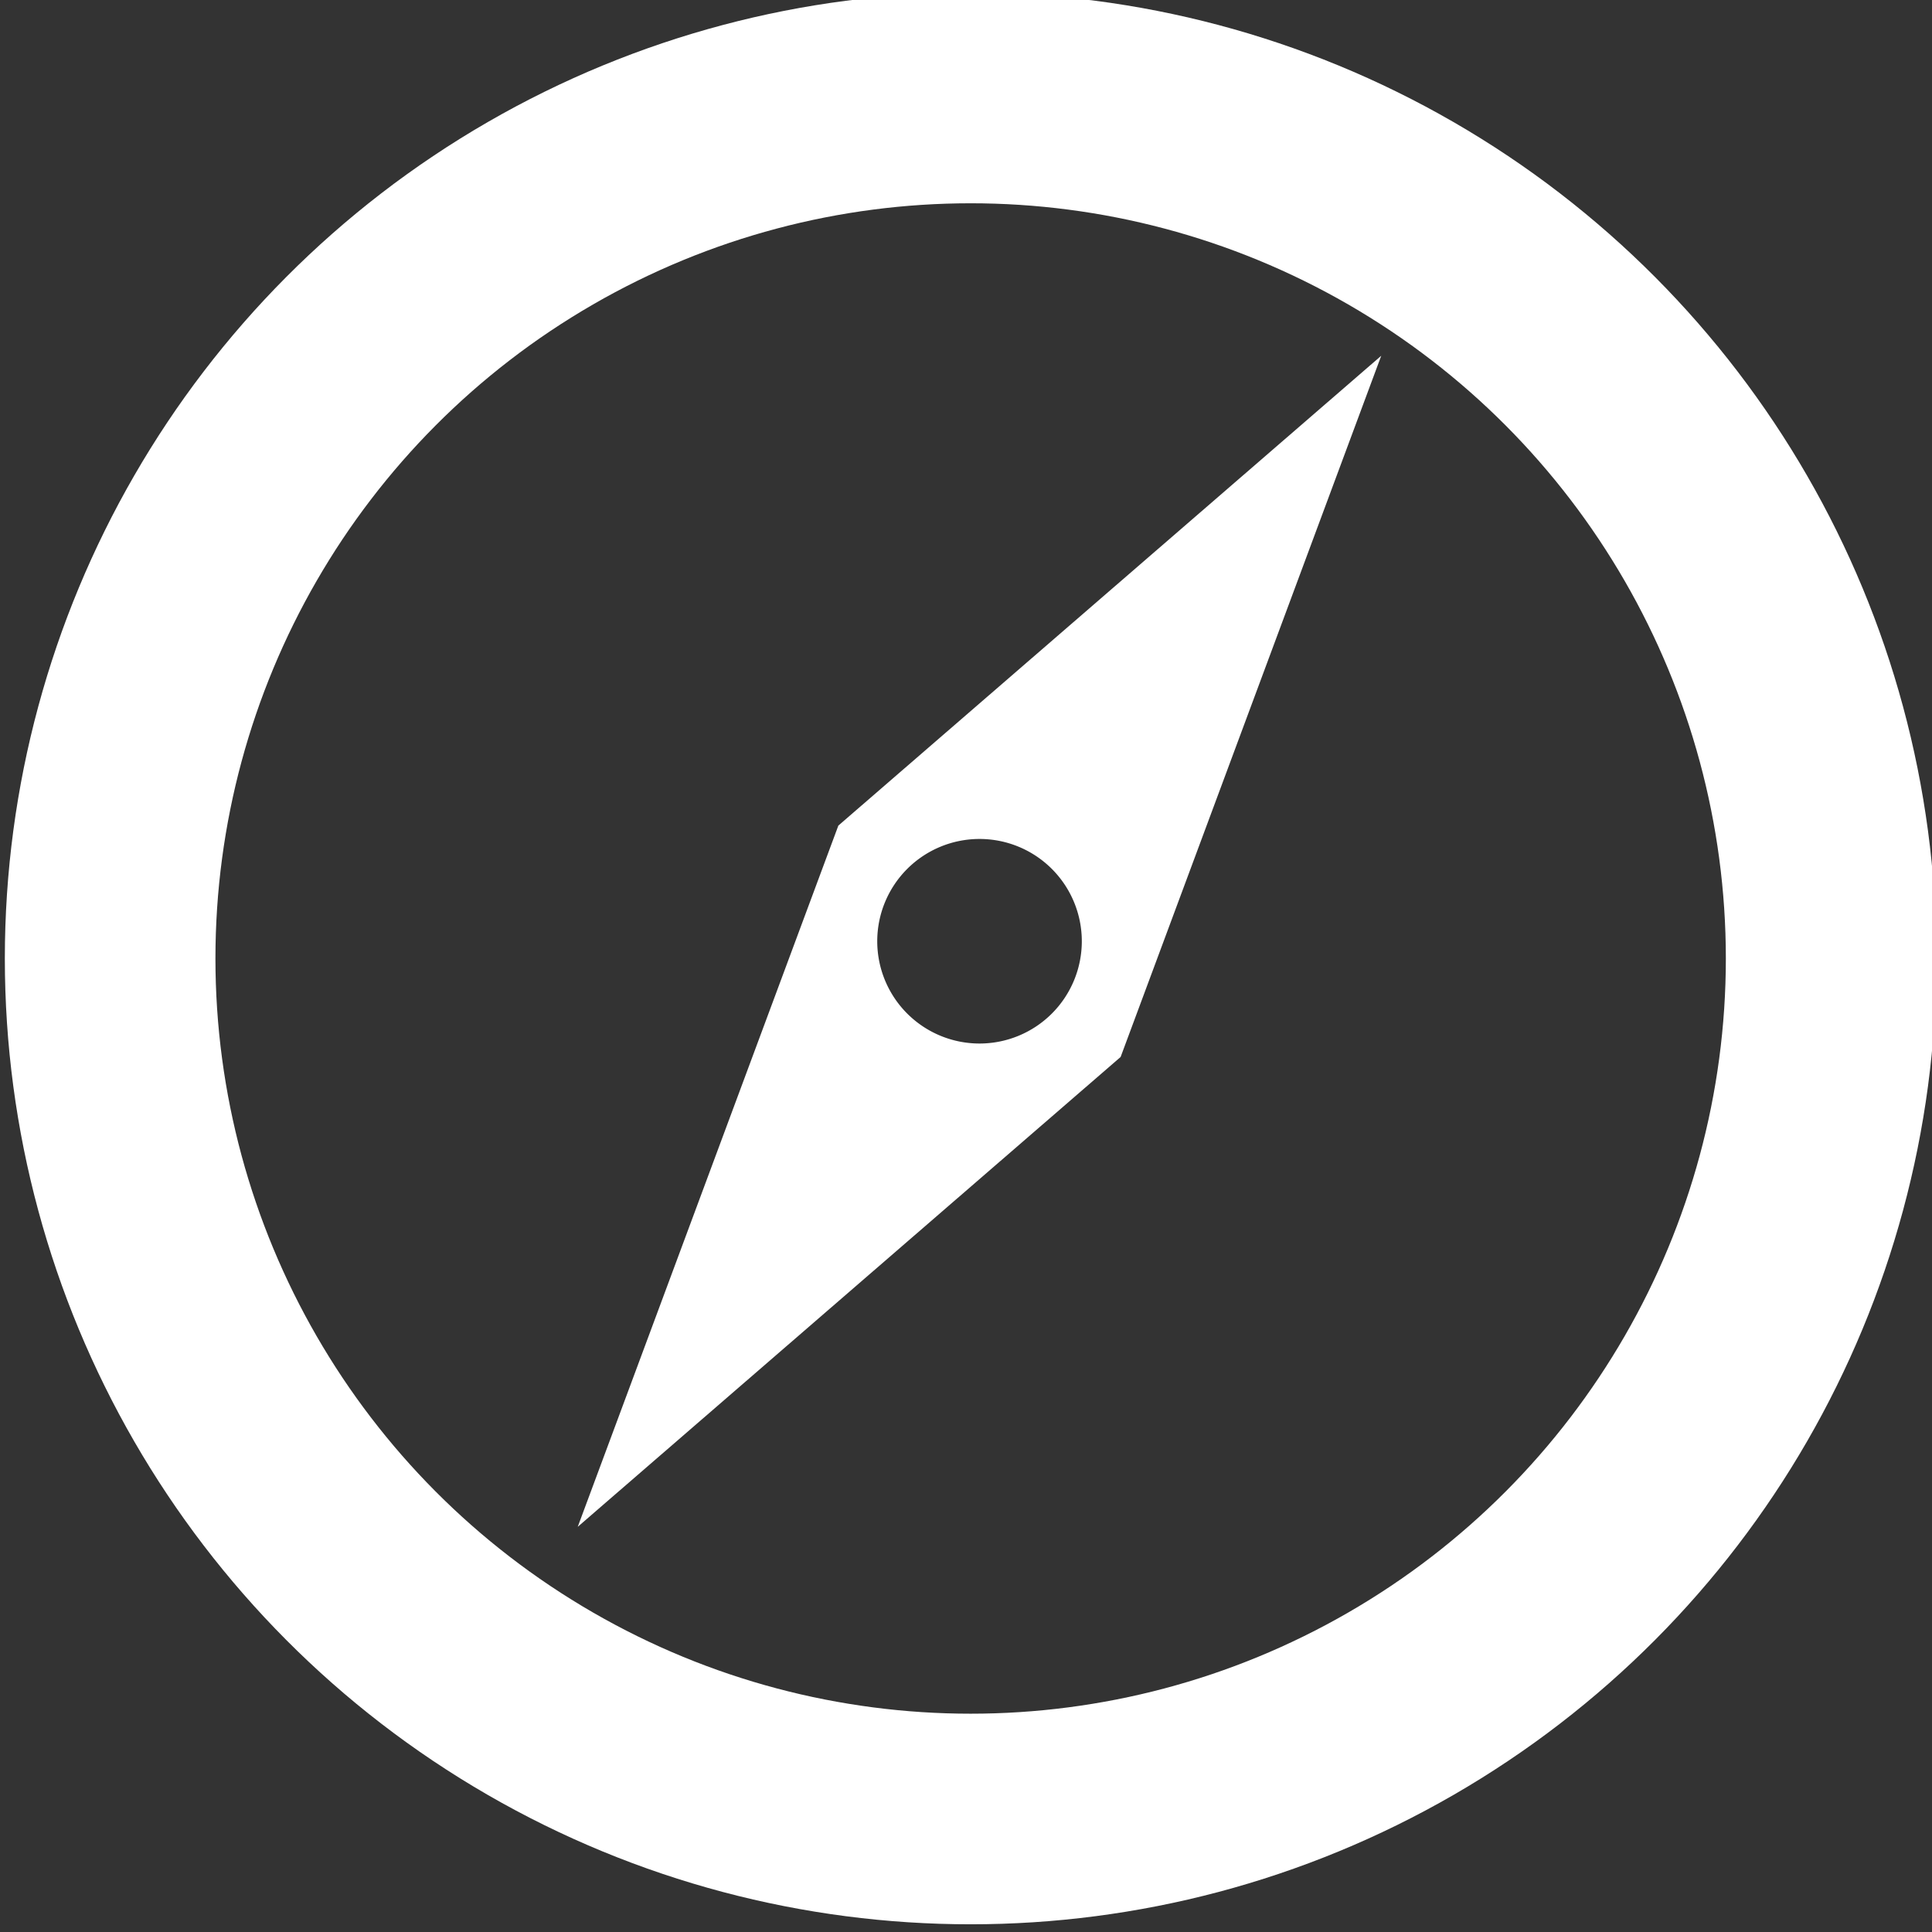 <?xml version="1.0" encoding="UTF-8" standalone="no"?>
<!-- Created with Inkscape (http://www.inkscape.org/) -->

<svg
   width="12.635mm"
   height="12.635mm"
   viewBox="0 0 12.635 12.635"
   version="1.1"
   id="svg1"
   inkscape:version="1.3 (0e150ed6c4, 2023-07-21)"
   sodipodi:docname="currency compass logo.svg"
   xmlns:inkscape="http://www.inkscape.org/namespaces/inkscape"
   xmlns:sodipodi="http://sodipodi.sourceforge.net/DTD/sodipodi-0.dtd"
   xmlns="http://www.w3.org/2000/svg"
   xmlns:svg="http://www.w3.org/2000/svg">
  <rect x="0" y="0" width="12.635" height="12.635" fill="#333333" stroke="none"/>
  <sodipodi:namedview
     id="namedview1"
     pagecolor="#ffffff"
     bordercolor="#000000"
     borderopacity="0.25"
     inkscape:showpageshadow="2"
     inkscape:pageopacity="0.0"
     inkscape:pagecheckerboard="0"
     inkscape:deskcolor="#d1d1d1"
     inkscape:document-units="mm"
     inkscape:zoom="2.1951737"
     inkscape:cx="-922.25047"
     inkscape:cy="1583.246"
     inkscape:window-width="1920"
     inkscape:window-height="991"
     inkscape:window-x="-9"
     inkscape:window-y="-9"
     inkscape:window-maximized="1"
     inkscape:current-layer="layer1" />
  <defs
     id="defs1" />
  <g
     inkscape:label="Layer 1"
     inkscape:groupmode="layer"
     id="layer1"
     transform="translate(235.607,-396.795)">
    <g
       id="g73"
       transform="matrix(0.564,0,0,0.564,-83.931,167.449)">
      <g
         id="g72"
         inkscape:export-filename="g70.svg"
         inkscape:export-xdpi="64.302391"
         inkscape:export-ydpi="64.302391">
        <circle
           style="fill:none;stroke:#ffffff;stroke-width:2.442;stroke-dasharray:none;paint-order:markers fill stroke"
           id="circle71"
           cx="-257.674"
           cy="417.756"
           r="9.978" />
        <path
           id="path71"
           style="fill:#ffffff;stroke-width:0.666;paint-order:markers fill stroke"
           d="m -252.913,410.767 -6.295,5.448 -3.022,8.131 6.295,-5.448 z m -4.658,5.603 a 1.186,1.186 34.658 0 1 1.186,1.186 1.186,1.186 34.658 0 1 -1.186,1.186 1.186,1.186 34.658 0 1 -1.186,-1.186 1.186,1.186 34.658 0 1 1.186,-1.186 z" />
      </g>
    </g>
  </g>
</svg>
